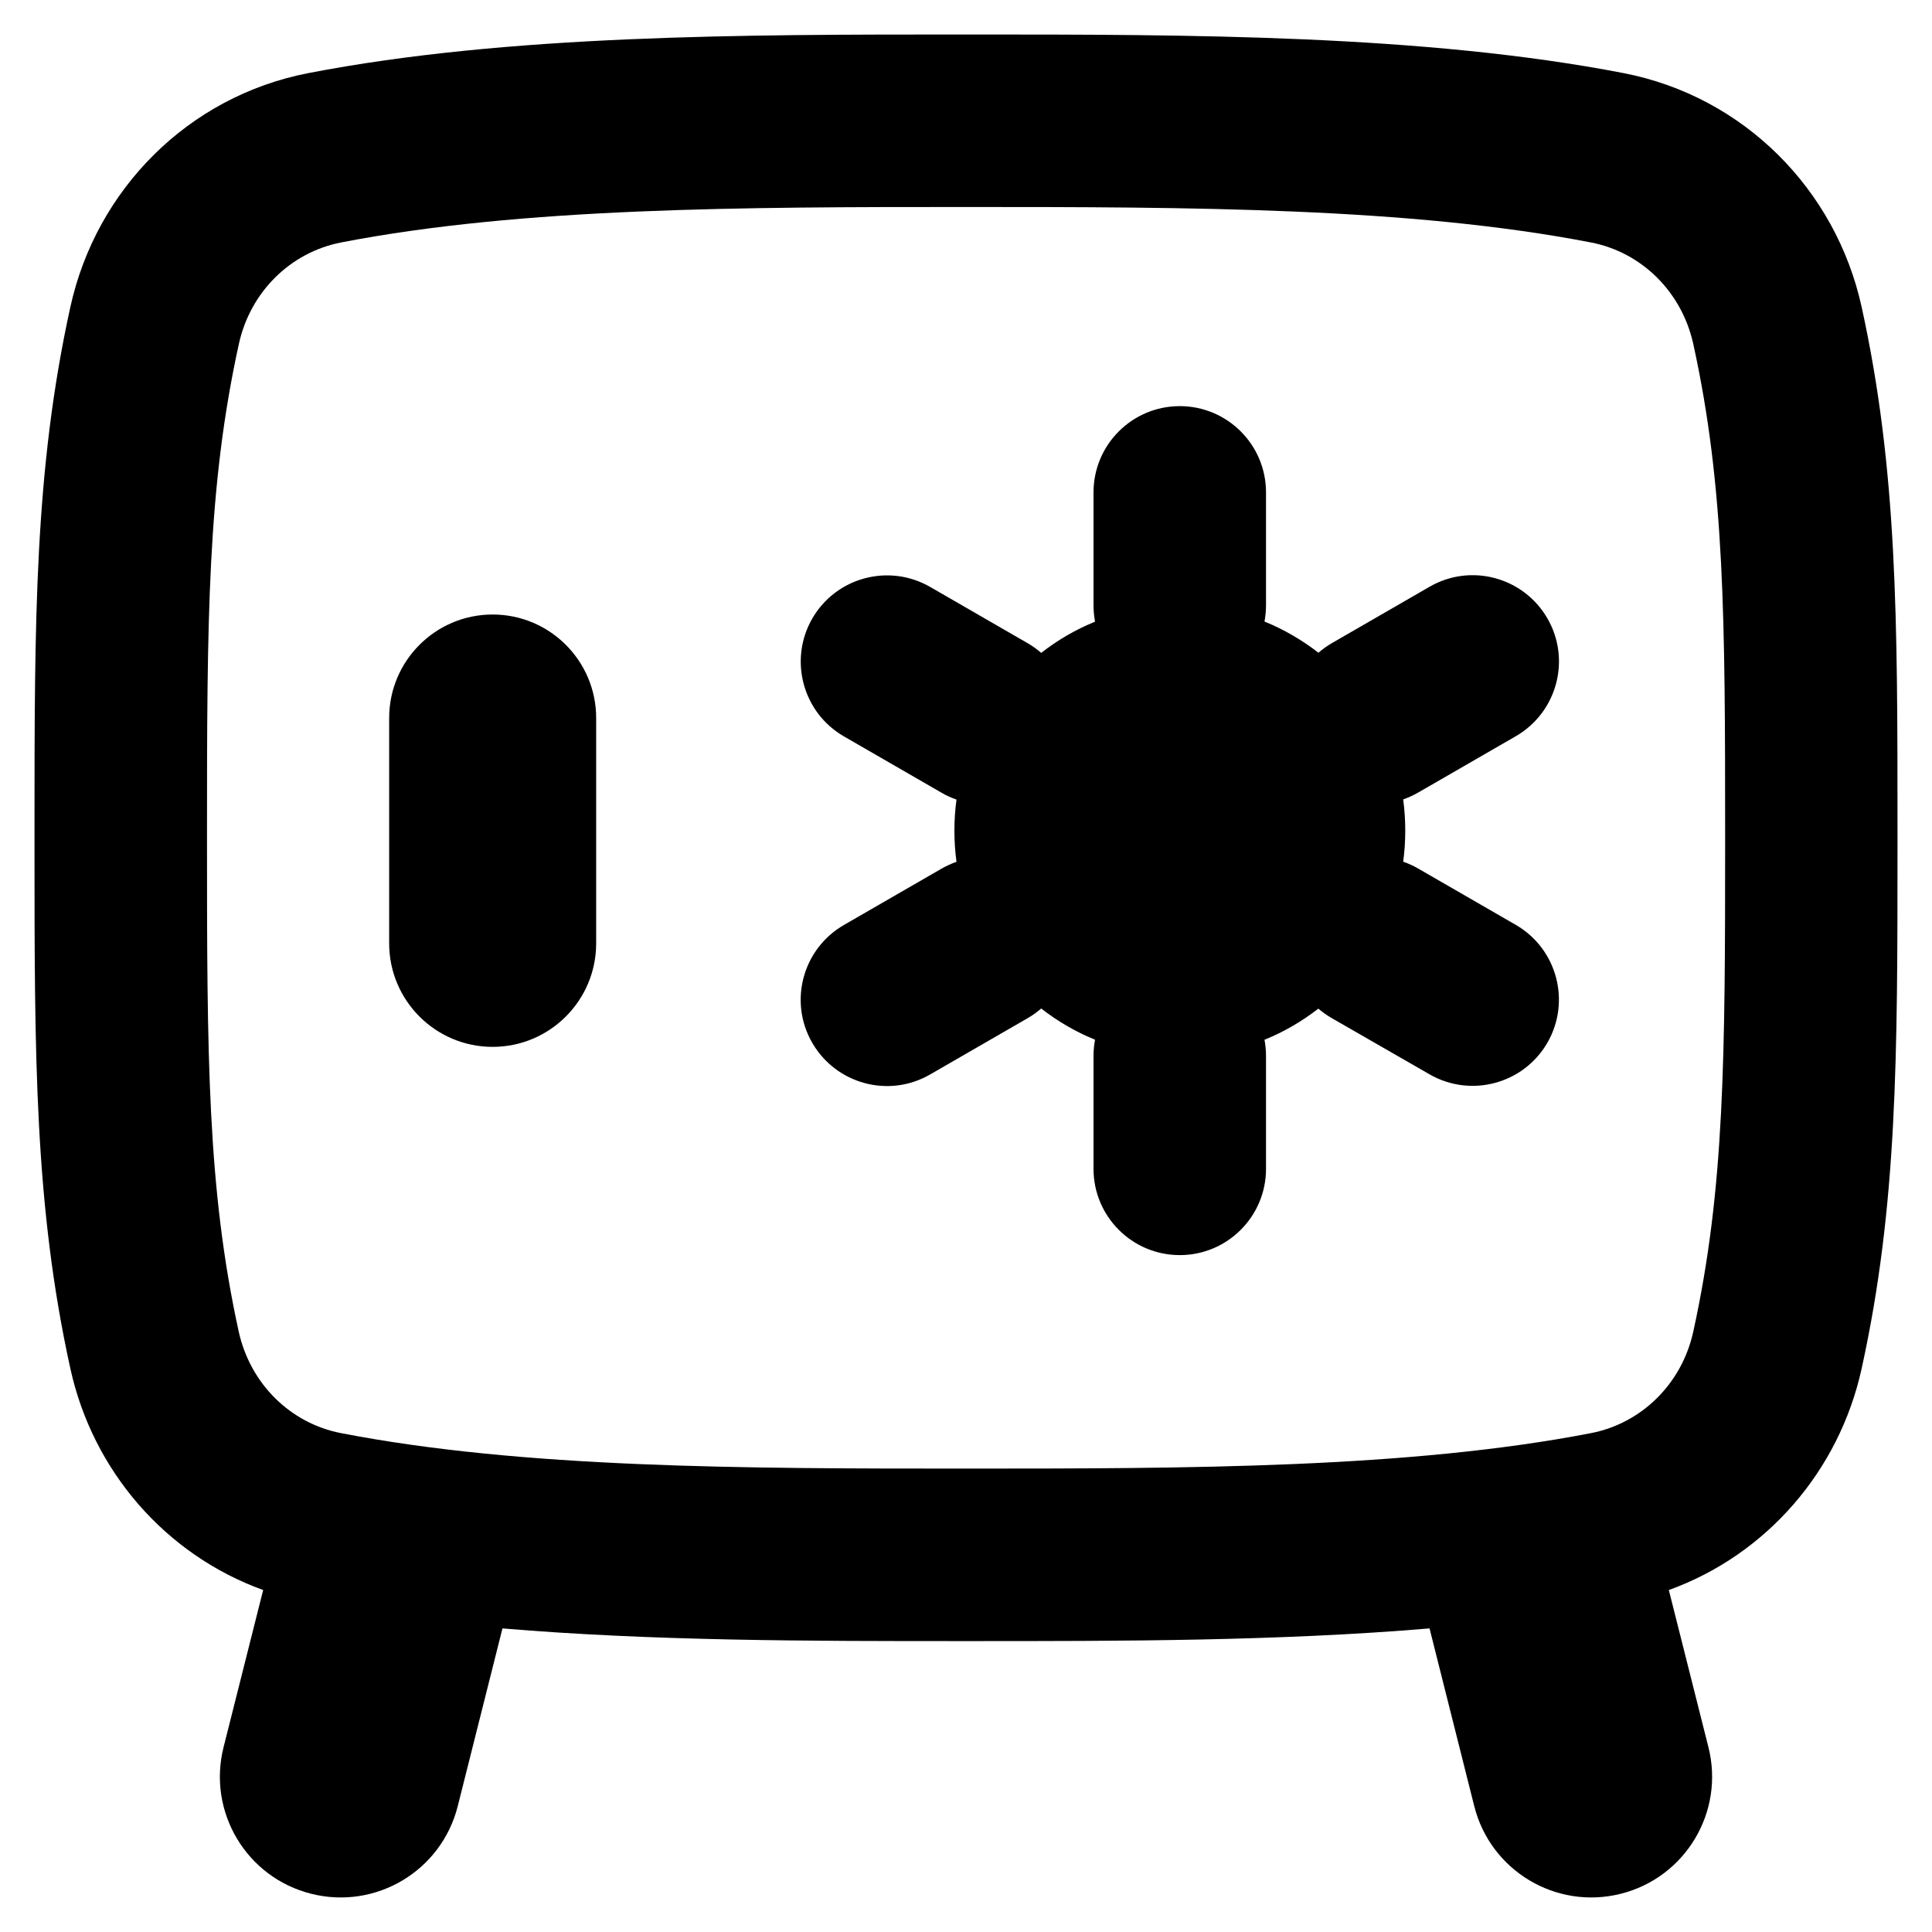<svg xmlns="http://www.w3.org/2000/svg" fill="none" viewBox="0 0 14 14" id="Safe-Vault--Streamline-Flex-Remix">
  <desc>
    Safe Vault Streamline Icon: https://streamlinehq.com
  </desc>
  <g id="safe-vault--saving-combo-payment-safe-combination-finance">
    <path id="Union" fill="#000000" fill-rule="evenodd" d="M2.471 1.757C3.788 1.502 5.39 1.5 7 1.5s3.212 0.002 4.529 0.257c0.366 0.071 0.657 0.356 0.741 0.735 0.228 1.038 0.231 1.987 0.231 3.579 0 1.592 -0.003 2.541 -0.231 3.579 -0.083 0.378 -0.375 0.664 -0.741 0.735 -1.317 0.255 -2.919 0.257 -4.529 0.257 -1.61 0 -3.212 -0.002 -4.529 -0.257 -0.366 -0.071 -0.657 -0.356 -0.741 -0.735C1.503 8.612 1.5 7.663 1.5 6.071c0 -1.592 0.003 -2.54 0.231 -3.579 0.083 -0.378 0.375 -0.664 0.741 -0.735ZM7 0.25h-0.038c-1.566 -0 -3.282 -0 -4.729 0.28C1.363 0.699 0.697 1.373 0.51 2.224 0.25 3.407 0.25 4.487 0.25 6.025v0.092C0.25 7.656 0.25 8.735 0.51 9.918c0.163 0.741 0.689 1.348 1.397 1.604l-0.287 1.139c-0.118 0.469 0.166 0.944 0.635 1.062s0.944 -0.166 1.062 -0.635l0.324 -1.288c1.086 0.092 2.239 0.092 3.321 0.092h0.076c1.082 0 2.234 0 3.321 -0.092l0.324 1.288c0.118 0.469 0.594 0.753 1.062 0.635 0.469 -0.118 0.753 -0.594 0.635 -1.062l-0.287 -1.139c0.708 -0.256 1.234 -0.863 1.397 -1.604 0.26 -1.183 0.26 -2.262 0.26 -3.801v-0.092c0 -1.539 0 -2.618 -0.26 -3.801 -0.187 -0.851 -0.854 -1.525 -1.724 -1.694C10.32 0.25 8.604 0.25 7.038 0.25H7ZM4.32 5.203c0 -0.414 -0.336 -0.75 -0.75 -0.75 -0.414 0 -0.75 0.336 -0.75 0.75v1.633c0 0.414 0.336 0.75 0.75 0.75 0.414 0 0.75 -0.336 0.75 -0.75V5.203Zm4.843 2.331c0.007 0.038 0.011 0.078 0.011 0.119l0 0.817c0 0.345 -0.28 0.625 -0.625 0.625 -0.345 0 -0.625 -0.28 -0.625 -0.625l-0 -0.817c0 -0.041 0.004 -0.081 0.011 -0.119 -0.141 -0.057 -0.272 -0.134 -0.39 -0.226 -0.03 0.026 -0.062 0.049 -0.098 0.07l-0.707 0.408c-0.299 0.173 -0.681 0.07 -0.854 -0.229 -0.173 -0.299 -0.07 -0.681 0.229 -0.854l0.707 -0.408c0.035 -0.02 0.072 -0.037 0.109 -0.05 -0.01 -0.074 -0.015 -0.149 -0.015 -0.225 0 -0.077 0.005 -0.152 0.015 -0.226 -0.037 -0.013 -0.074 -0.029 -0.109 -0.05l-0.707 -0.408c-0.299 -0.173 -0.401 -0.555 -0.229 -0.854 0.173 -0.299 0.555 -0.401 0.854 -0.229l0.707 0.408c0.036 0.021 0.068 0.044 0.098 0.07 0.118 -0.092 0.249 -0.169 0.39 -0.226 -0.007 -0.039 -0.011 -0.079 -0.011 -0.12l0 -0.817c0 -0.345 0.28 -0.625 0.625 -0.625 0.345 0 0.625 0.28 0.625 0.625l-0 0.817c0 0.041 -0.004 0.081 -0.011 0.119 0.141 0.057 0.272 0.134 0.391 0.226 0.03 -0.026 0.062 -0.049 0.098 -0.07l0.707 -0.408c0.299 -0.173 0.681 -0.07 0.854 0.229 0.173 0.299 0.07 0.681 -0.229 0.854l-0.707 0.408c-0.035 0.02 -0.072 0.037 -0.109 0.05 0.01 0.074 0.015 0.149 0.015 0.226 0 0.076 -0.005 0.152 -0.015 0.225 0.037 0.013 0.073 0.029 0.109 0.05l0.707 0.408c0.299 0.173 0.401 0.555 0.229 0.854 -0.173 0.299 -0.555 0.401 -0.854 0.229L9.651 7.378c-0.035 -0.02 -0.068 -0.044 -0.098 -0.069 -0.118 0.092 -0.25 0.169 -0.391 0.226Z" clip-rule="evenodd" stroke-width="1"></path>
  </g>
</svg>